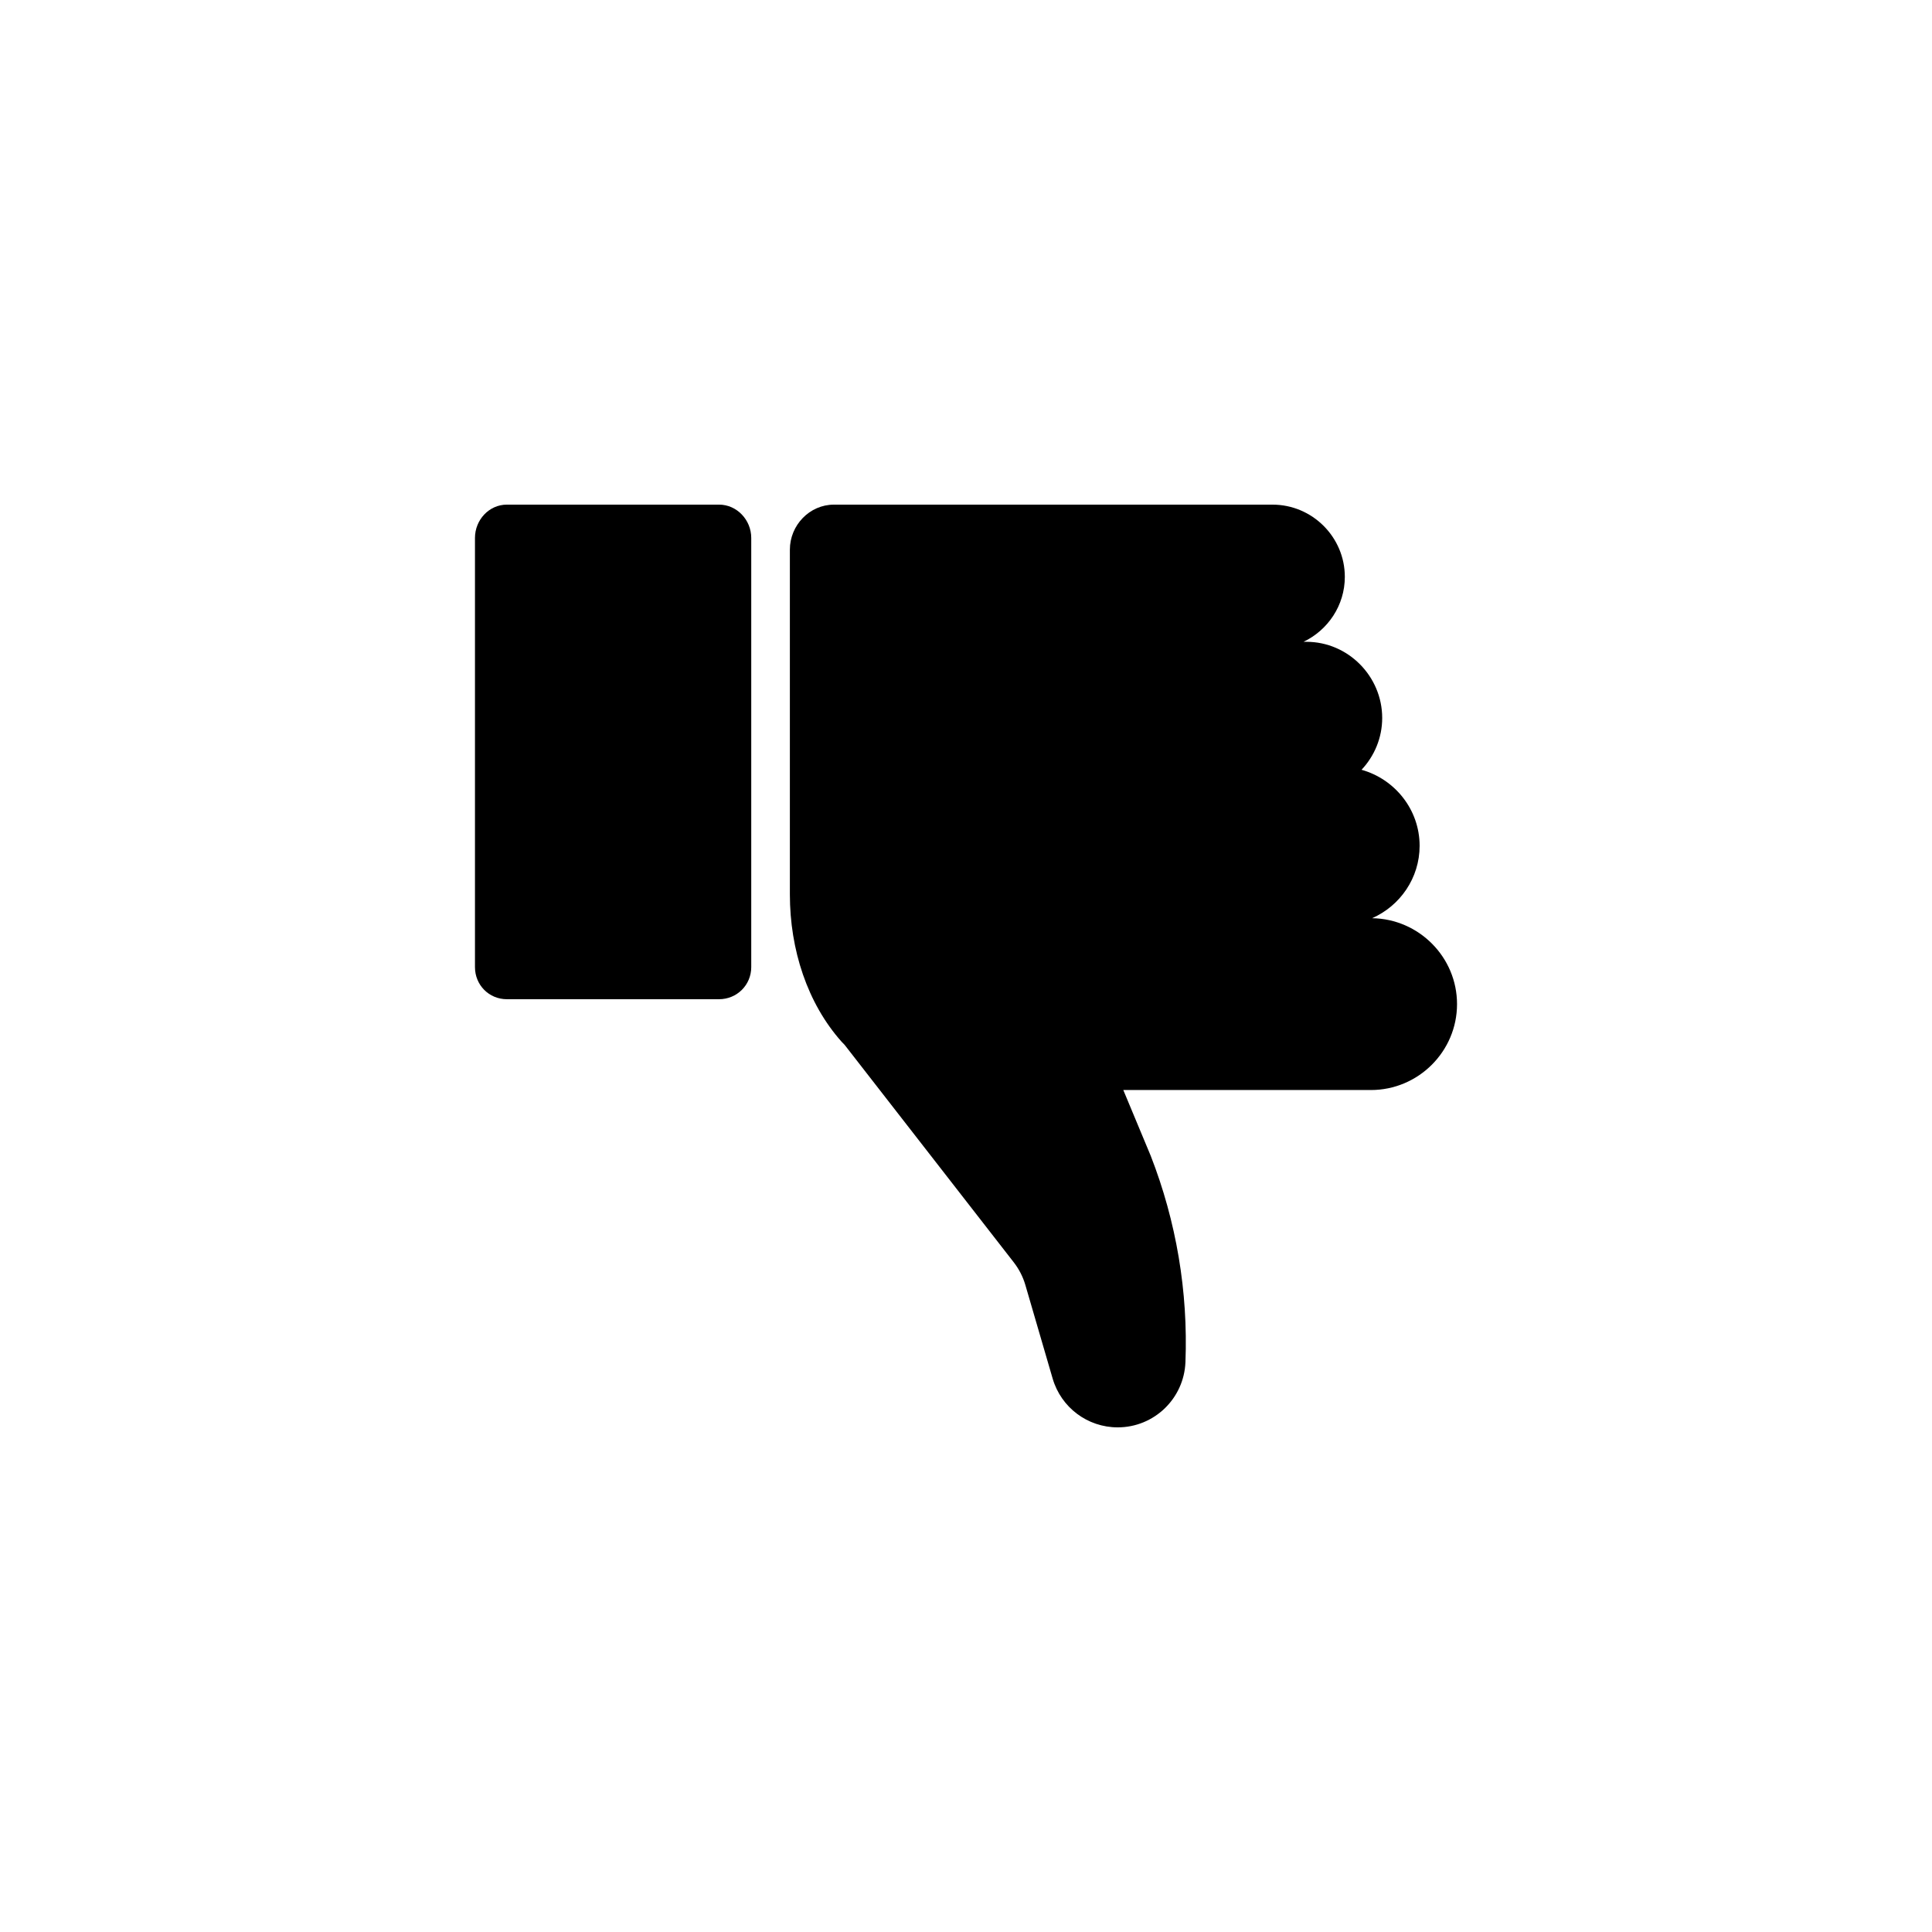 <?xml version="1.0" encoding="UTF-8"?>
<svg width="1200pt" height="1200pt" version="1.1" viewBox="0 0 1200 1200" xmlns="http://www.w3.org/2000/svg">
 <path d="m852.25 570.31c17.312-7.641 29.5-24.906 29.5-44.953 0-22.484-15.355-41.422-36.074-47.23 7.906-8.426 12.832-19.773 12.832-32.18 0-25.855-21.164-47.309-47.047-47.309h-1.828c15.09-7.199 25.664-22.527 25.664-40.34 0-24.688-20.211-44.859-44.926-44.859h-272.4c-15.141 0-27.363 12.824-27.363 27.938v214.19c0 34.285 10.895 67.664 32.156 91.508 0.594 0.68 1.207 1.262 1.852 1.914l105.07 135.09c3.262 4.203 5.711 8.977 7.188 14.066l16.953 58.125c5.238 17.965 21.688 30.293 40.402 30.293 22.621 0 41.191-17.902 42.074-40.523 1.691-43.711-5.668-87.398-21.574-128.16l-17.027-40.844h153.81c29.406 0 53.477-23.941 53.477-53.367 0.004-29.141-23.66-52.941-52.734-53.359z"/>
 <path d="m446.6 313.43h-131.76c-11.117 0-19.828 9.531-19.828 20.676v266.57c0 11.145 8.707 19.953 19.828 19.953h131.76c11.121 0 20.012-8.812 20.012-19.953v-266.57c0-11.141-8.895-20.676-20.012-20.676z"/>
</svg>
